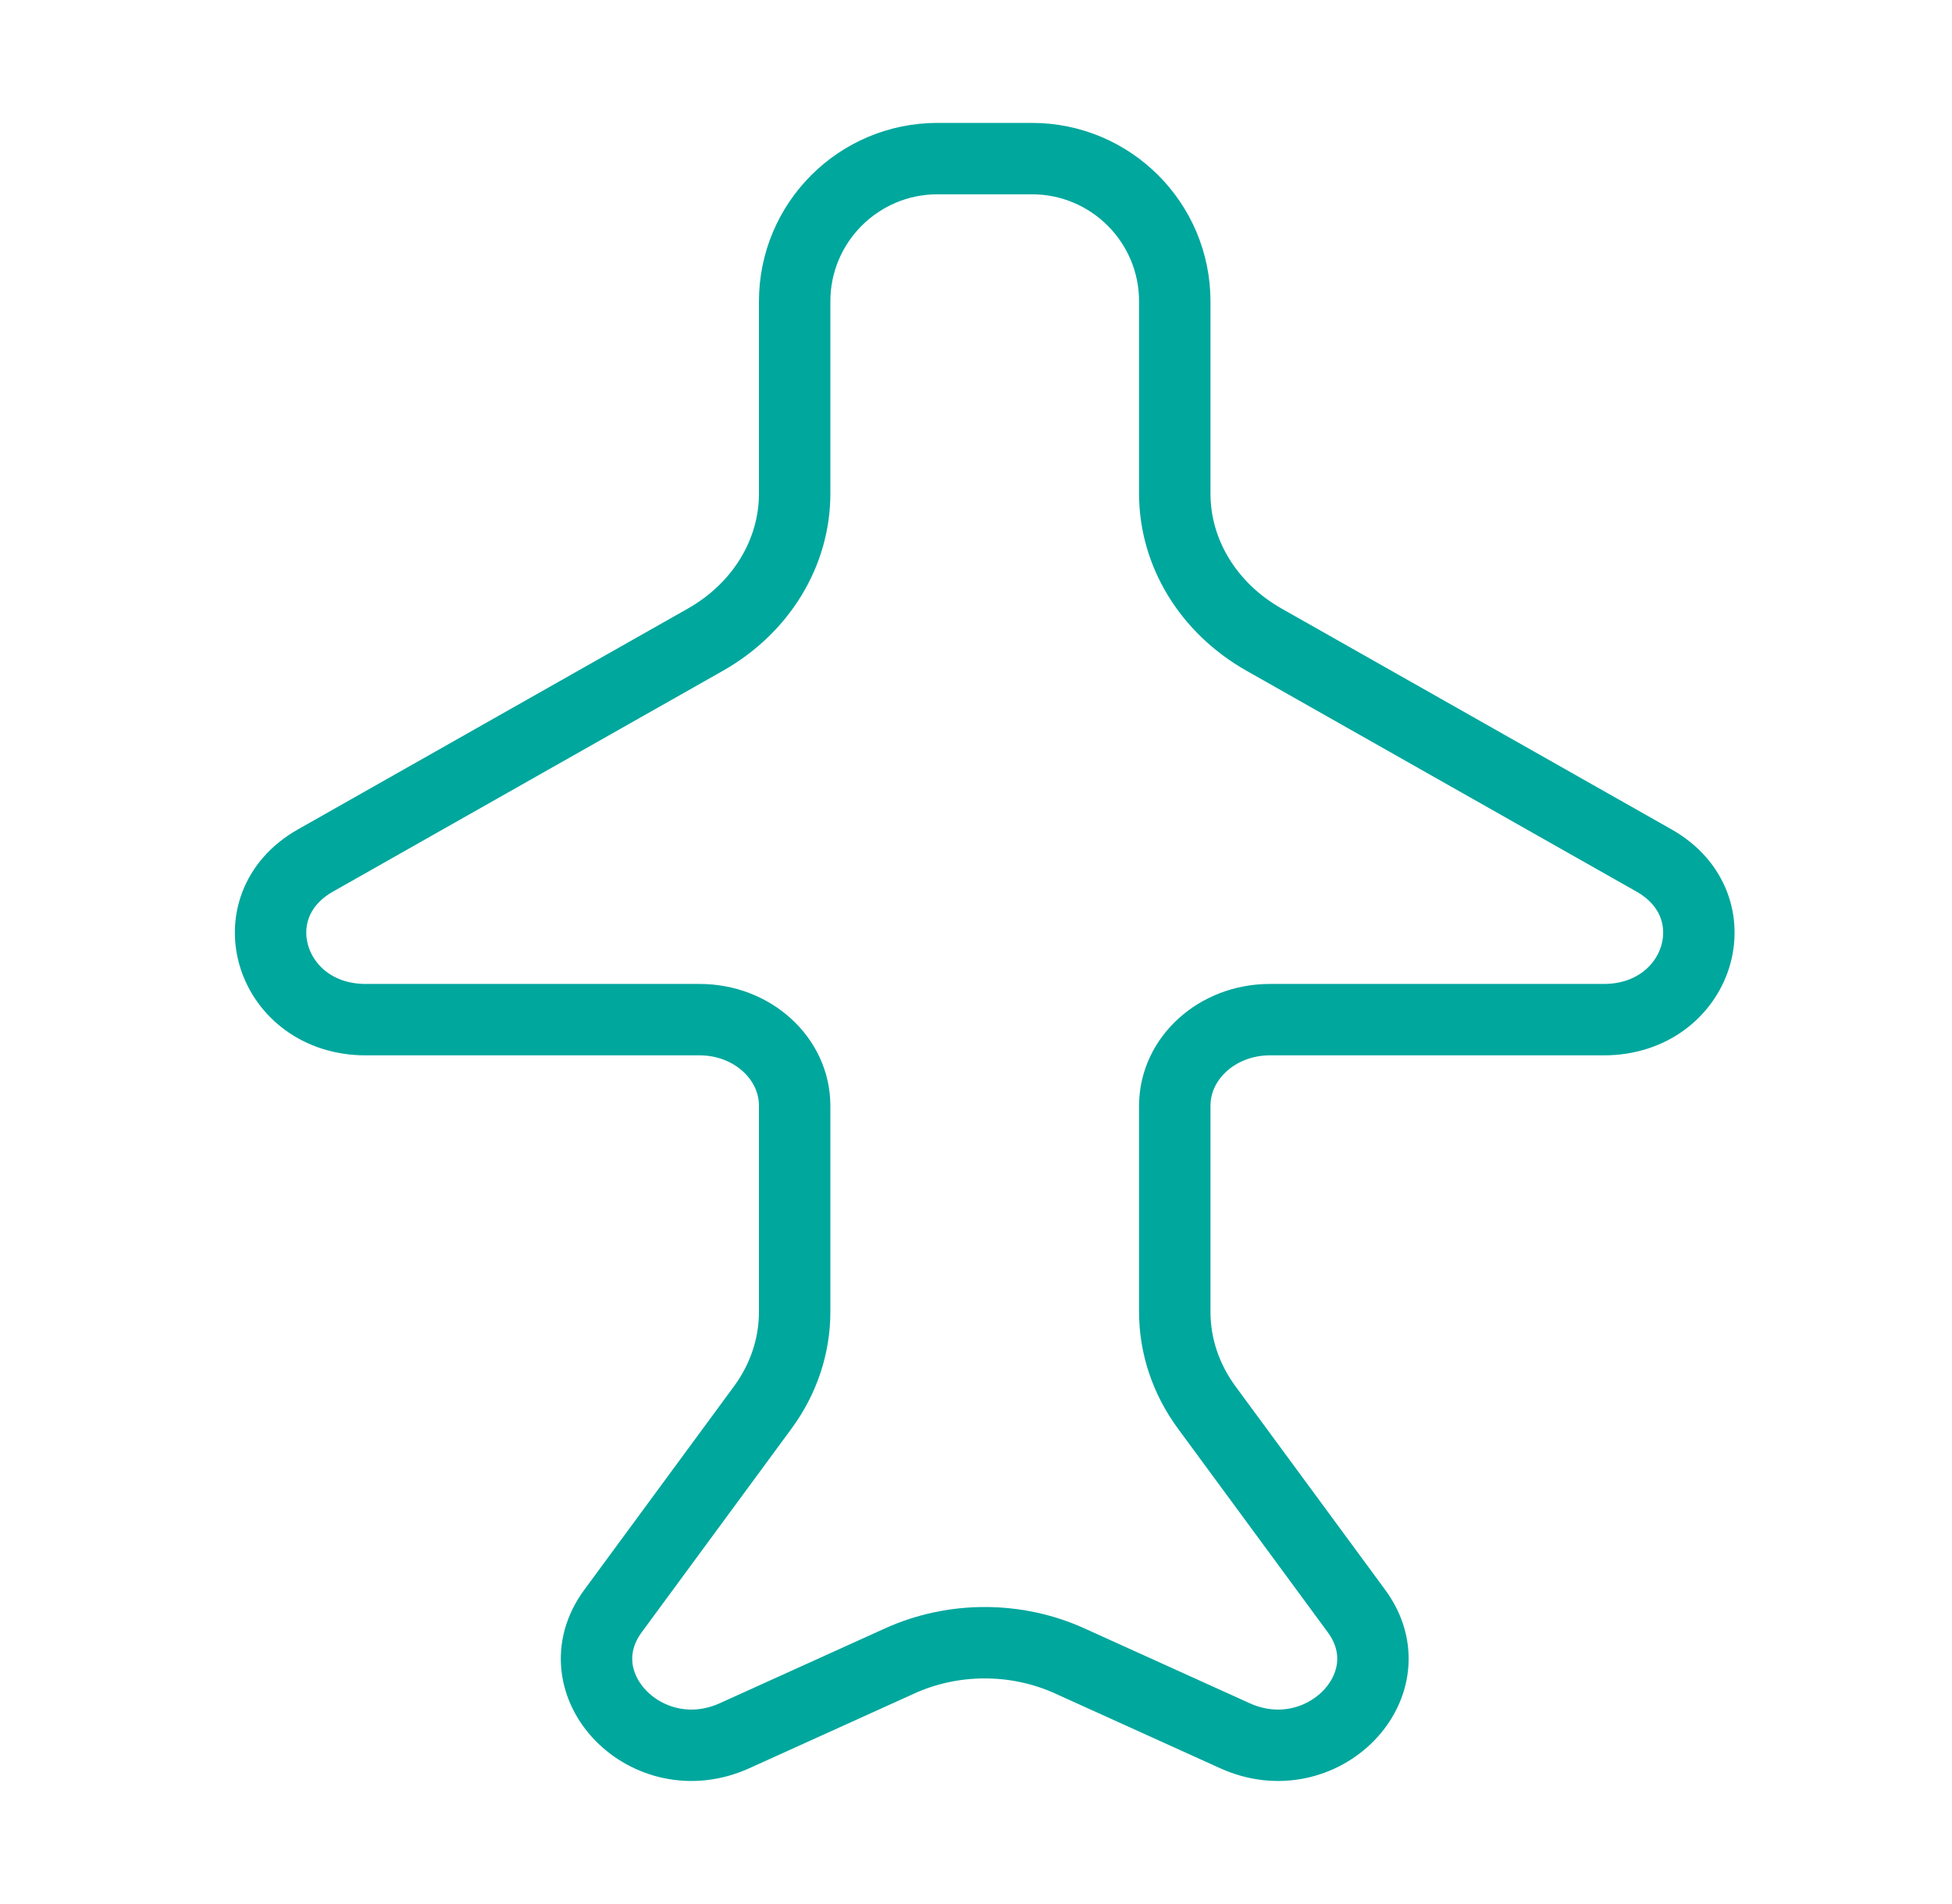 <svg width="41" height="40" viewBox="0 0 41 40" fill="none" xmlns="http://www.w3.org/2000/svg">
<path d="M28.49 33.843L25.346 29.568C24.909 28.974 24.675 28.276 24.675 27.562V23.23C24.675 22.231 25.569 21.421 26.671 21.421H33.684C35.689 21.421 36.442 19.042 34.742 18.078L26.552 13.439C25.384 12.778 24.675 11.619 24.675 10.371V6.332C24.675 4.675 23.332 3.332 21.675 3.332H19.691C18.035 3.332 16.691 4.675 16.691 6.332V10.371C16.691 11.619 15.982 12.778 14.815 13.439L6.625 18.078C4.924 19.042 5.678 21.421 7.683 21.421H14.695C15.798 21.421 16.691 22.231 16.691 23.23V27.562C16.691 28.276 16.458 28.974 16.021 29.568L12.877 33.843C11.741 35.386 13.599 37.294 15.43 36.464L18.898 34.893C20.022 34.383 21.345 34.383 22.469 34.893L25.937 36.464C27.768 37.294 29.626 35.386 28.49 33.843Z" stroke="#00A79D" stroke-width="1.5"/>
</svg>

